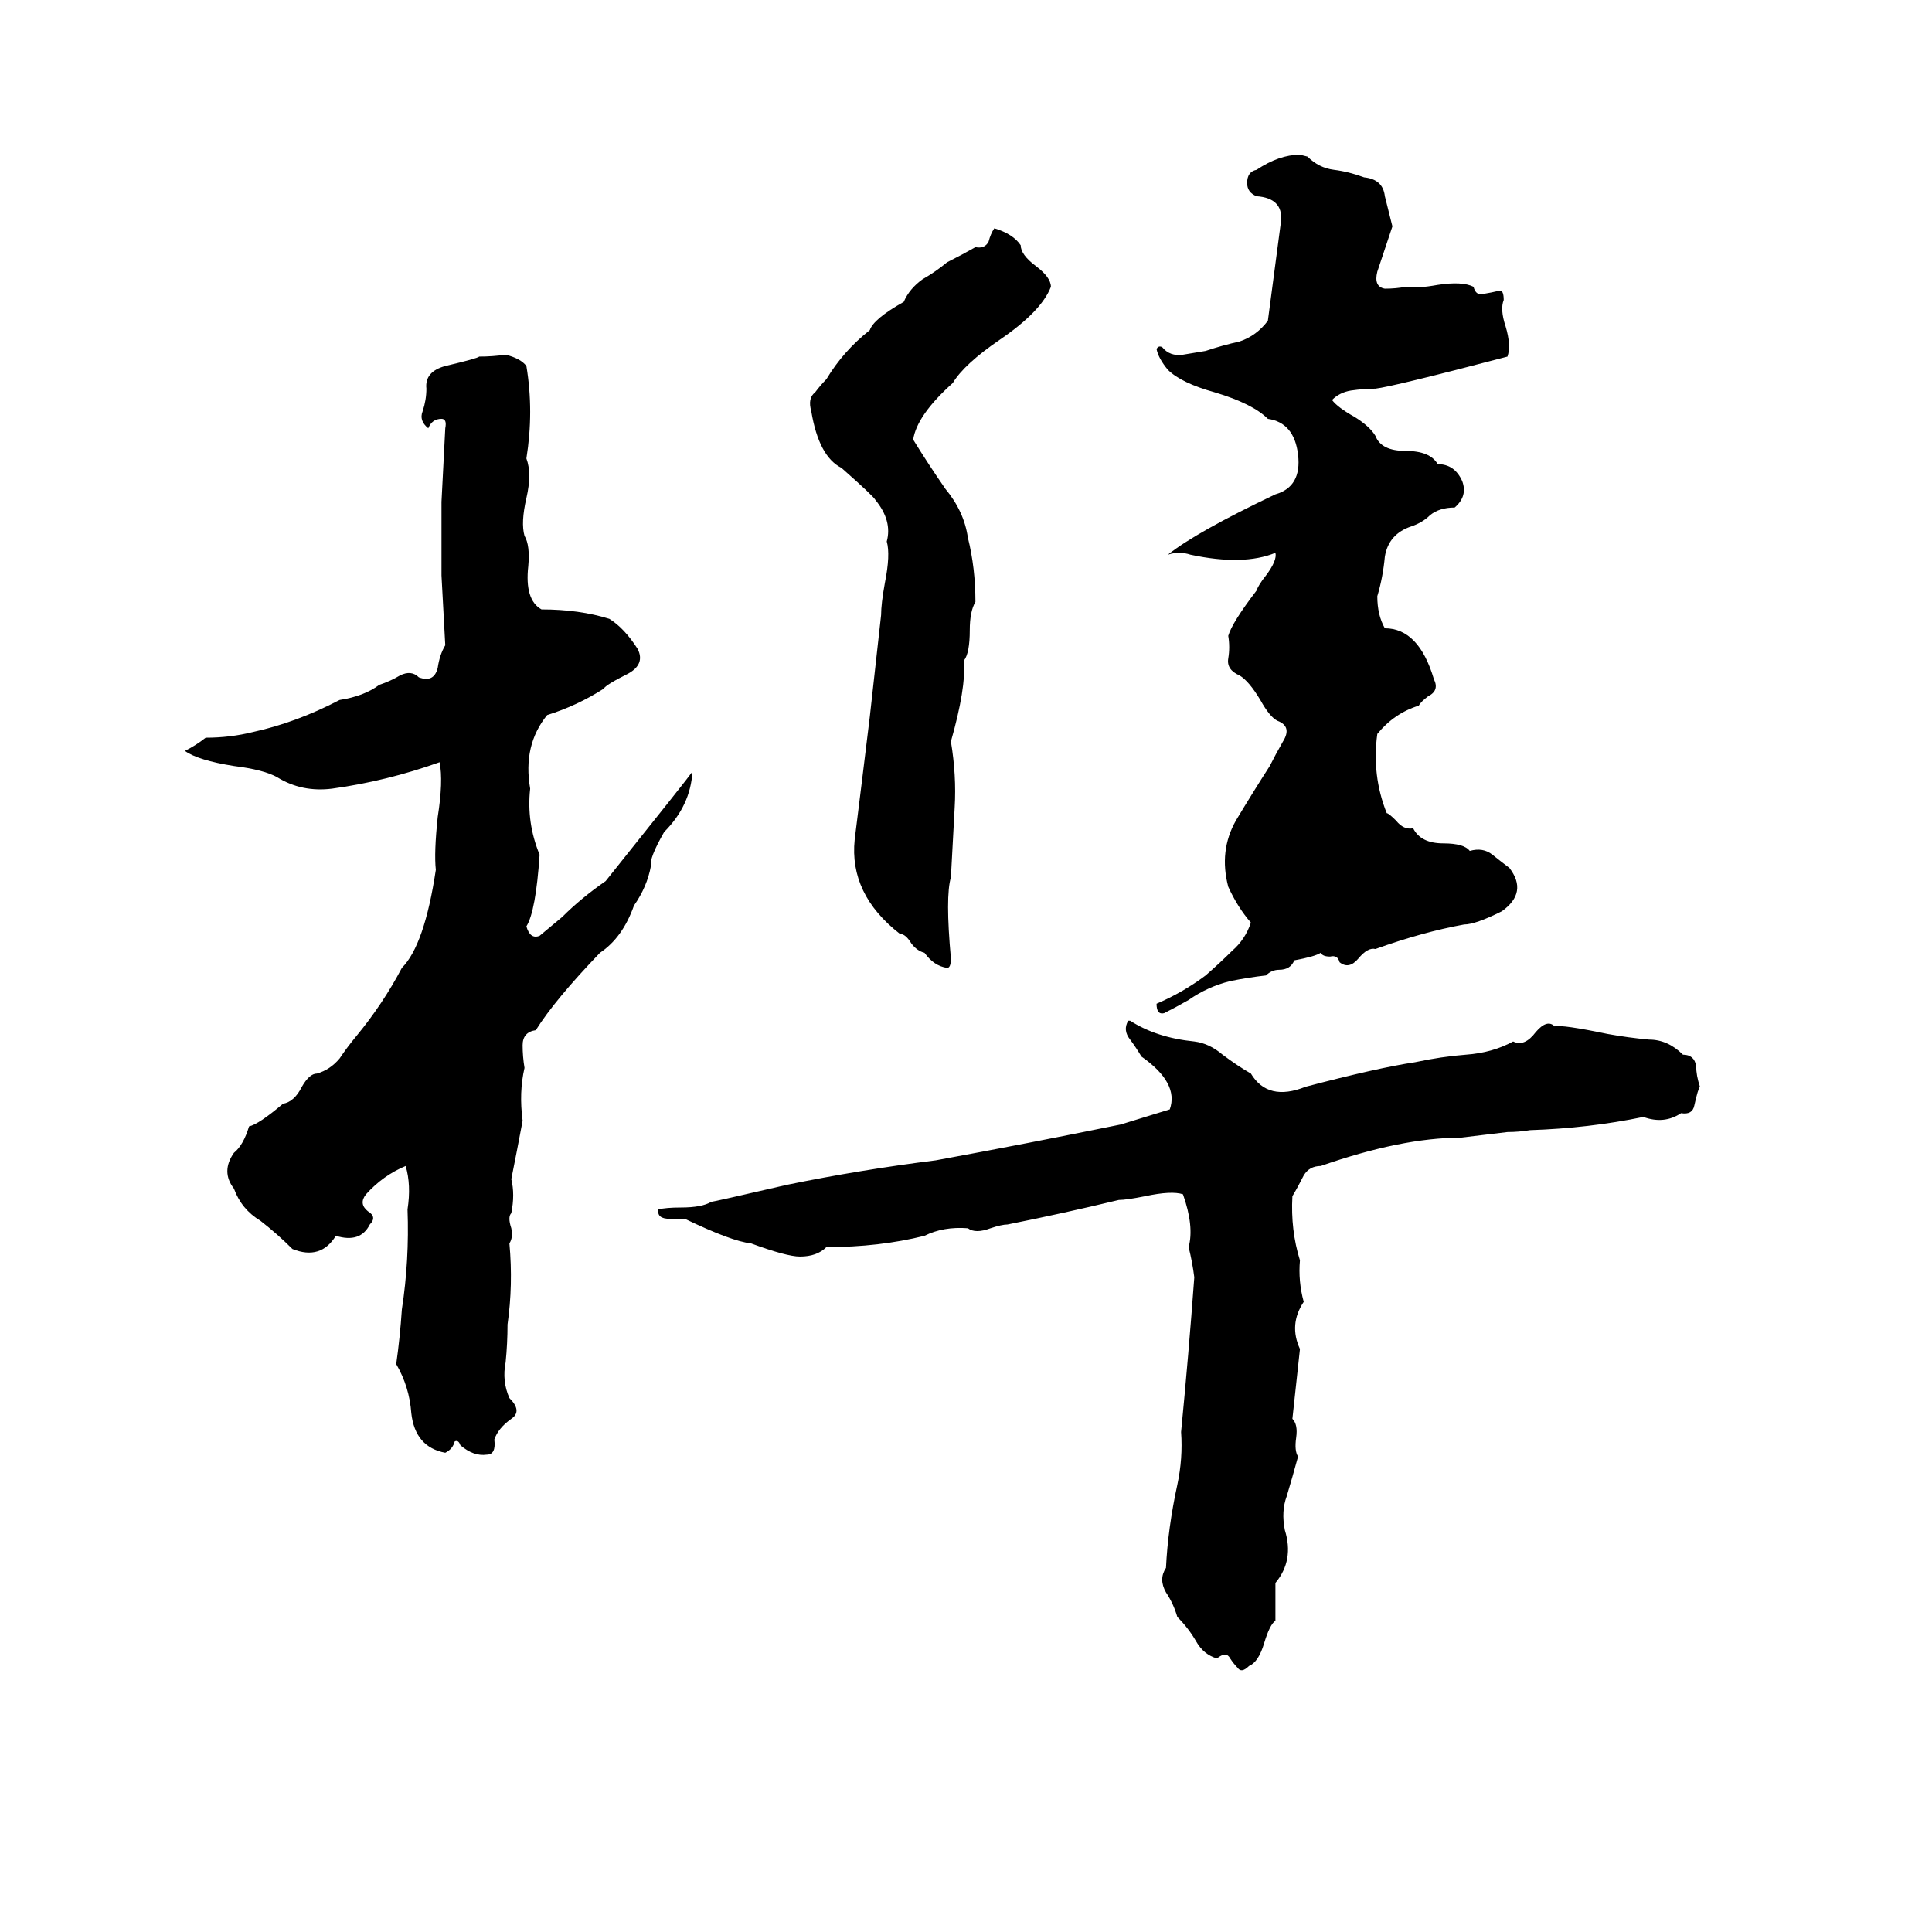 <svg xmlns="http://www.w3.org/2000/svg" viewBox="0 -800 1024 1024">
	<path fill="#000000" d="M689 -718L693 -717Q699 -711 707 -710Q715 -709 723 -706Q733 -705 734 -696Q736 -688 738 -680Q734 -668 730 -656Q728 -648 734 -647Q740 -647 745 -648Q751 -647 762 -649Q775 -651 781 -648Q782 -644 785 -644Q791 -645 795 -646Q797 -646 797 -641Q795 -636 798 -627Q801 -617 799 -611Q738 -595 729 -594Q723 -594 716 -593Q710 -592 706 -588Q709 -584 718 -579Q726 -574 729 -569Q732 -561 745 -561Q758 -561 762 -554Q771 -554 775 -545Q778 -537 771 -531Q763 -531 758 -527Q754 -523 748 -521Q736 -517 734 -505Q733 -494 730 -484Q730 -474 734 -467Q752 -467 760 -440Q763 -434 757 -431Q753 -428 752 -426Q739 -422 730 -411Q727 -389 735 -369Q736 -369 740 -365Q744 -360 749 -361Q753 -353 765 -353Q776 -353 779 -349Q786 -351 791 -347Q796 -343 800 -340Q810 -327 796 -317Q782 -310 776 -310Q754 -306 729 -297Q725 -298 720 -292Q715 -286 710 -290Q709 -294 705 -293Q701 -293 700 -295Q697 -293 686 -291Q684 -286 678 -286Q674 -286 671 -283Q662 -282 652 -280Q640 -277 630 -270Q623 -266 617 -263Q613 -262 613 -268Q627 -274 639 -283Q647 -290 653 -296Q660 -302 663 -311Q656 -319 651 -330Q646 -349 655 -365Q664 -380 673 -394Q676 -400 680 -407Q685 -415 677 -418Q673 -420 668 -429Q662 -439 657 -442Q650 -445 651 -451Q652 -457 651 -463Q653 -470 666 -487Q667 -490 671 -495Q677 -503 676 -507Q659 -500 631 -506Q625 -508 619 -506Q634 -518 676 -538Q690 -542 688 -559Q686 -576 672 -578Q664 -586 644 -592Q626 -597 619 -604Q614 -610 613 -615Q614 -617 616 -616Q620 -611 627 -612Q633 -613 639 -614Q648 -617 657 -619Q666 -622 672 -630L679 -683Q680 -695 666 -696Q661 -698 661 -703Q661 -709 666 -710Q678 -718 689 -718ZM527 -679Q537 -676 541 -670Q541 -665 549 -659Q557 -653 557 -648Q552 -635 530 -620Q511 -607 505 -597Q486 -580 484 -567Q492 -554 501 -541Q511 -529 513 -515Q517 -499 517 -481Q514 -476 514 -466Q514 -454 511 -450Q512 -435 504 -407Q507 -389 506 -372Q505 -353 504 -335Q501 -325 504 -292Q504 -287 502 -287Q495 -288 490 -295Q486 -296 483 -300Q480 -305 477 -305Q450 -326 453 -355Q457 -387 461 -420Q464 -447 467 -474Q467 -480 469 -491Q472 -506 470 -513Q473 -524 464 -535Q463 -537 446 -552Q434 -558 430 -582Q428 -589 432 -592Q435 -596 438 -599Q447 -614 461 -625Q463 -631 479 -640Q482 -647 489 -652Q496 -656 502 -661Q510 -665 517 -669Q522 -668 524 -672Q525 -676 527 -679ZM268 -612Q276 -610 279 -606Q283 -582 279 -557Q282 -549 279 -536Q276 -523 278 -516Q281 -511 280 -500Q278 -482 287 -477Q307 -477 323 -472Q331 -467 338 -456Q342 -448 333 -443Q321 -437 320 -435Q306 -426 290 -421Q277 -405 281 -382Q279 -364 286 -347Q284 -317 279 -309Q281 -302 286 -304Q292 -309 298 -314Q308 -324 321 -333Q365 -388 367 -391Q366 -373 352 -359Q344 -345 345 -341Q343 -330 336 -320Q330 -303 318 -295Q294 -270 284 -254Q277 -253 277 -246Q277 -240 278 -234Q275 -221 277 -206Q274 -190 271 -175Q273 -167 271 -157Q269 -155 271 -149Q272 -144 270 -141Q272 -119 269 -98Q269 -88 268 -78Q266 -68 270 -59Q277 -52 271 -48Q264 -43 262 -37Q263 -29 258 -29Q251 -28 244 -34Q243 -37 241 -36Q240 -32 236 -30Q220 -33 218 -51Q217 -65 210 -77Q212 -91 213 -106Q217 -132 216 -159Q218 -172 215 -182Q203 -177 194 -167Q190 -162 195 -158Q200 -155 196 -151Q191 -141 178 -145Q170 -132 155 -138Q147 -146 138 -153Q128 -159 124 -170Q117 -179 124 -189Q129 -193 132 -203Q137 -204 150 -215Q156 -216 160 -224Q164 -231 168 -231Q175 -233 180 -239Q184 -245 189 -251Q203 -268 213 -287Q225 -299 231 -339Q230 -348 232 -367Q235 -386 233 -396Q205 -386 176 -382Q160 -380 147 -388Q140 -392 124 -394Q105 -397 98 -402Q104 -405 109 -409Q122 -409 134 -412Q157 -417 180 -429Q193 -431 201 -437Q207 -439 212 -442Q218 -445 222 -441Q230 -438 232 -446Q233 -453 236 -458Q235 -476 234 -495Q234 -514 234 -534L236 -573Q237 -578 234 -578Q229 -578 227 -573Q222 -577 224 -582Q226 -588 226 -594Q225 -603 236 -606Q253 -610 254 -611Q261 -611 268 -612ZM598 -259H599Q613 -250 633 -248Q641 -247 648 -241Q656 -235 663 -231Q672 -216 692 -224Q730 -234 750 -237Q764 -240 777 -241Q791 -242 802 -248Q808 -245 814 -253Q820 -260 824 -256Q828 -257 852 -252Q863 -250 874 -249Q884 -249 892 -241Q898 -241 899 -235Q899 -230 901 -224Q900 -223 898 -214Q897 -209 891 -210Q882 -204 871 -208Q842 -202 811 -201Q805 -200 799 -200L774 -197Q743 -197 700 -182Q694 -182 691 -177Q688 -171 685 -166Q684 -148 689 -132Q688 -121 691 -110Q683 -98 689 -85Q687 -66 685 -48Q688 -45 687 -38Q686 -31 688 -28Q685 -17 682 -7Q679 1 681 11Q686 27 676 39Q676 49 676 59Q673 61 670 71Q667 81 662 83Q658 87 656 84Q654 82 652 79Q650 75 645 79Q638 77 634 70Q630 63 624 57Q622 50 618 44Q614 37 618 31Q619 10 624 -13Q627 -27 626 -41Q630 -82 633 -123Q632 -131 630 -139Q633 -150 627 -167Q621 -169 607 -166Q597 -164 593 -164Q564 -157 534 -151Q531 -151 525 -149Q517 -146 513 -149Q500 -150 490 -145Q466 -139 438 -139Q433 -134 424 -134Q417 -134 398 -141Q388 -142 363 -154Q360 -154 355 -154Q348 -154 349 -159Q353 -160 361 -160Q372 -160 377 -163Q378 -163 417 -172Q456 -180 496 -185Q545 -194 594 -204Q607 -208 620 -212Q625 -226 605 -240Q602 -245 599 -249Q595 -254 598 -259Z"/>
</svg>